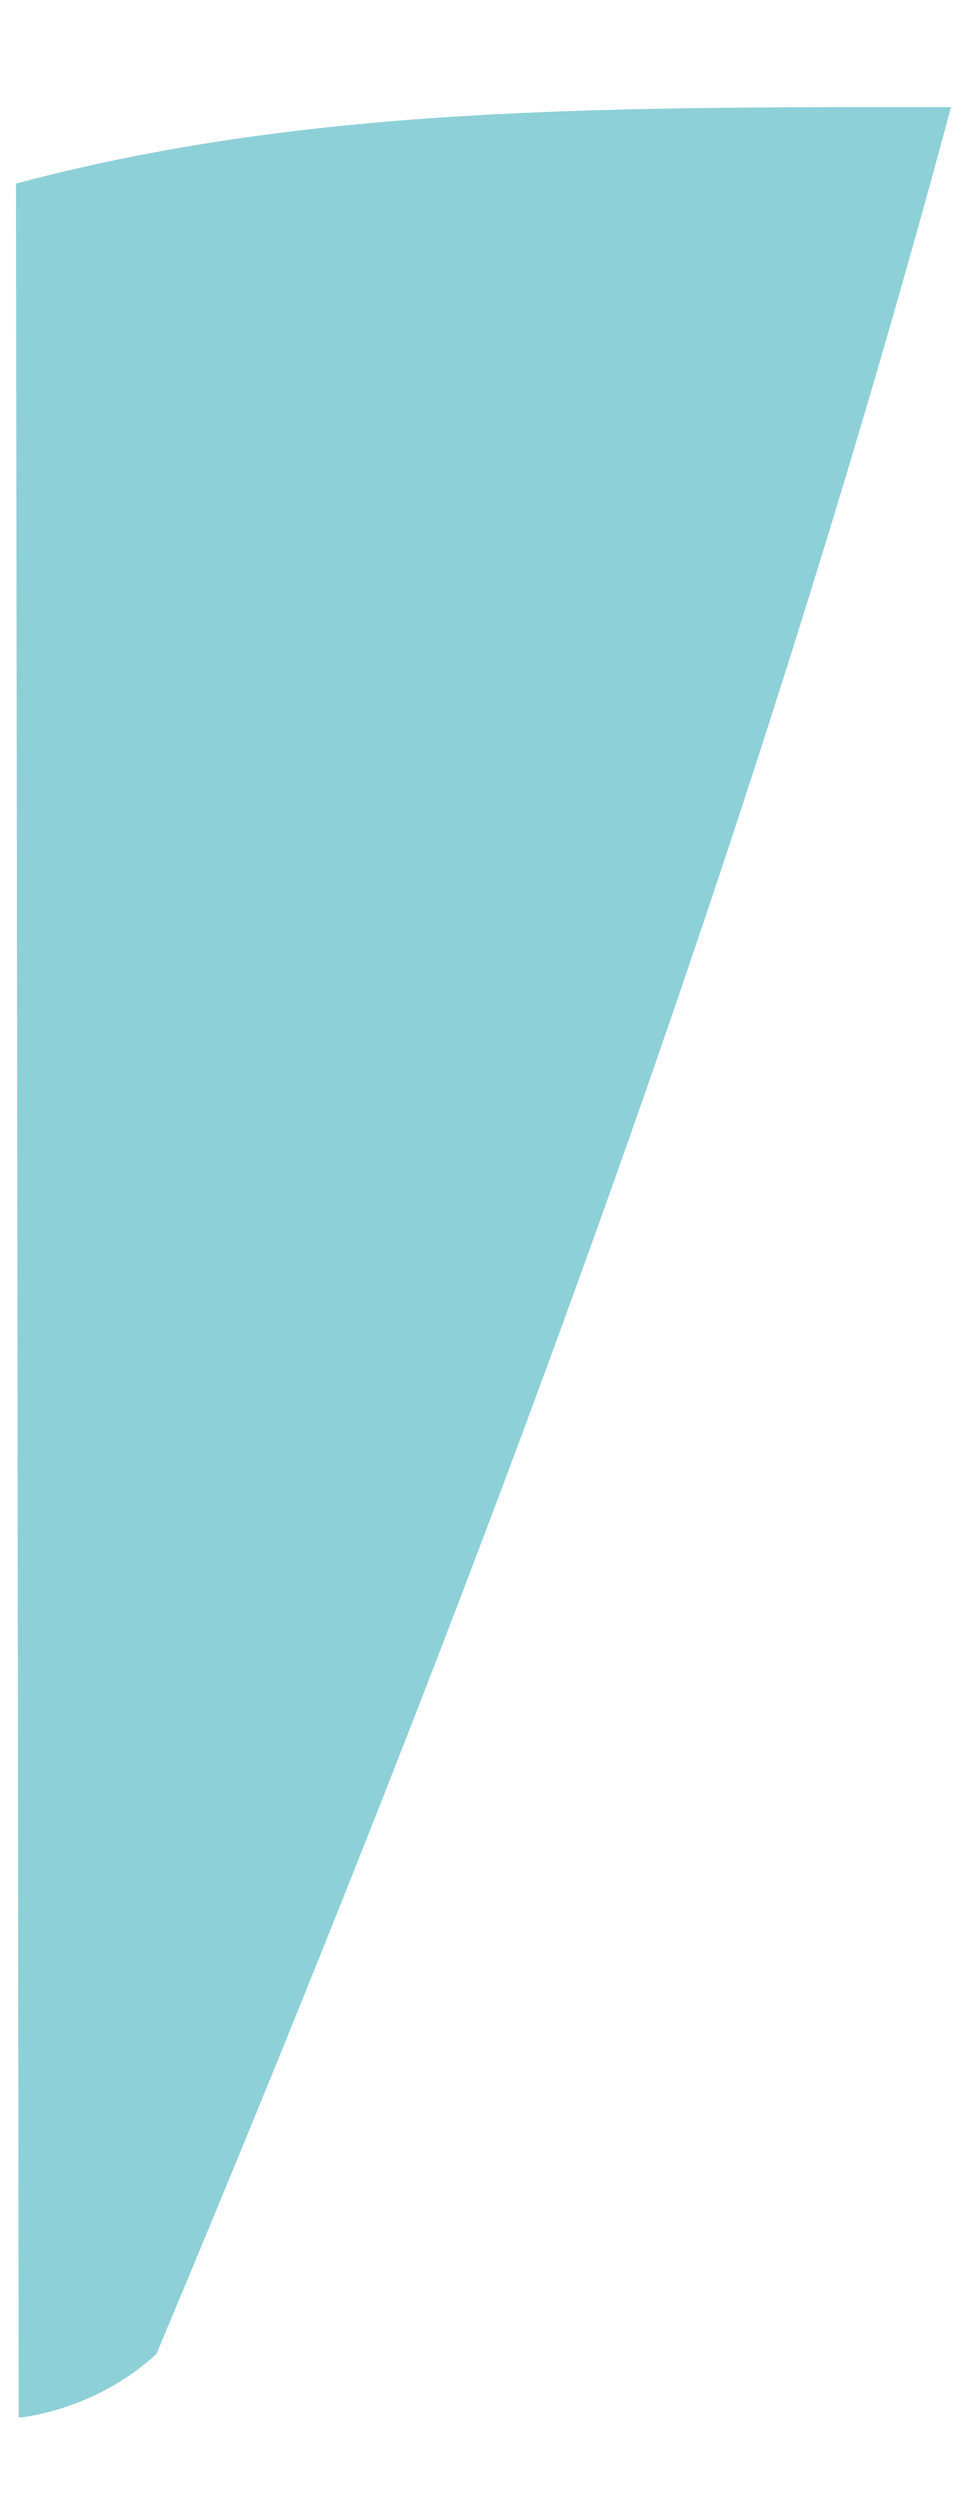 <svg width="9" height="23" viewBox="0 0 9 23" fill="none" xmlns="http://www.w3.org/2000/svg">
<path d="M0.147 1.689C2.794 0.984 5.442 0.982 8.752 0.986C6.947 7.703 4.48 14.414 1.44 21.656C0.866 22.188 0.172 22.243 0.172 22.243C0.165 15.626 0.157 9.009 0.147 1.689Z" fill="#8ED0D7"/>
</svg>
